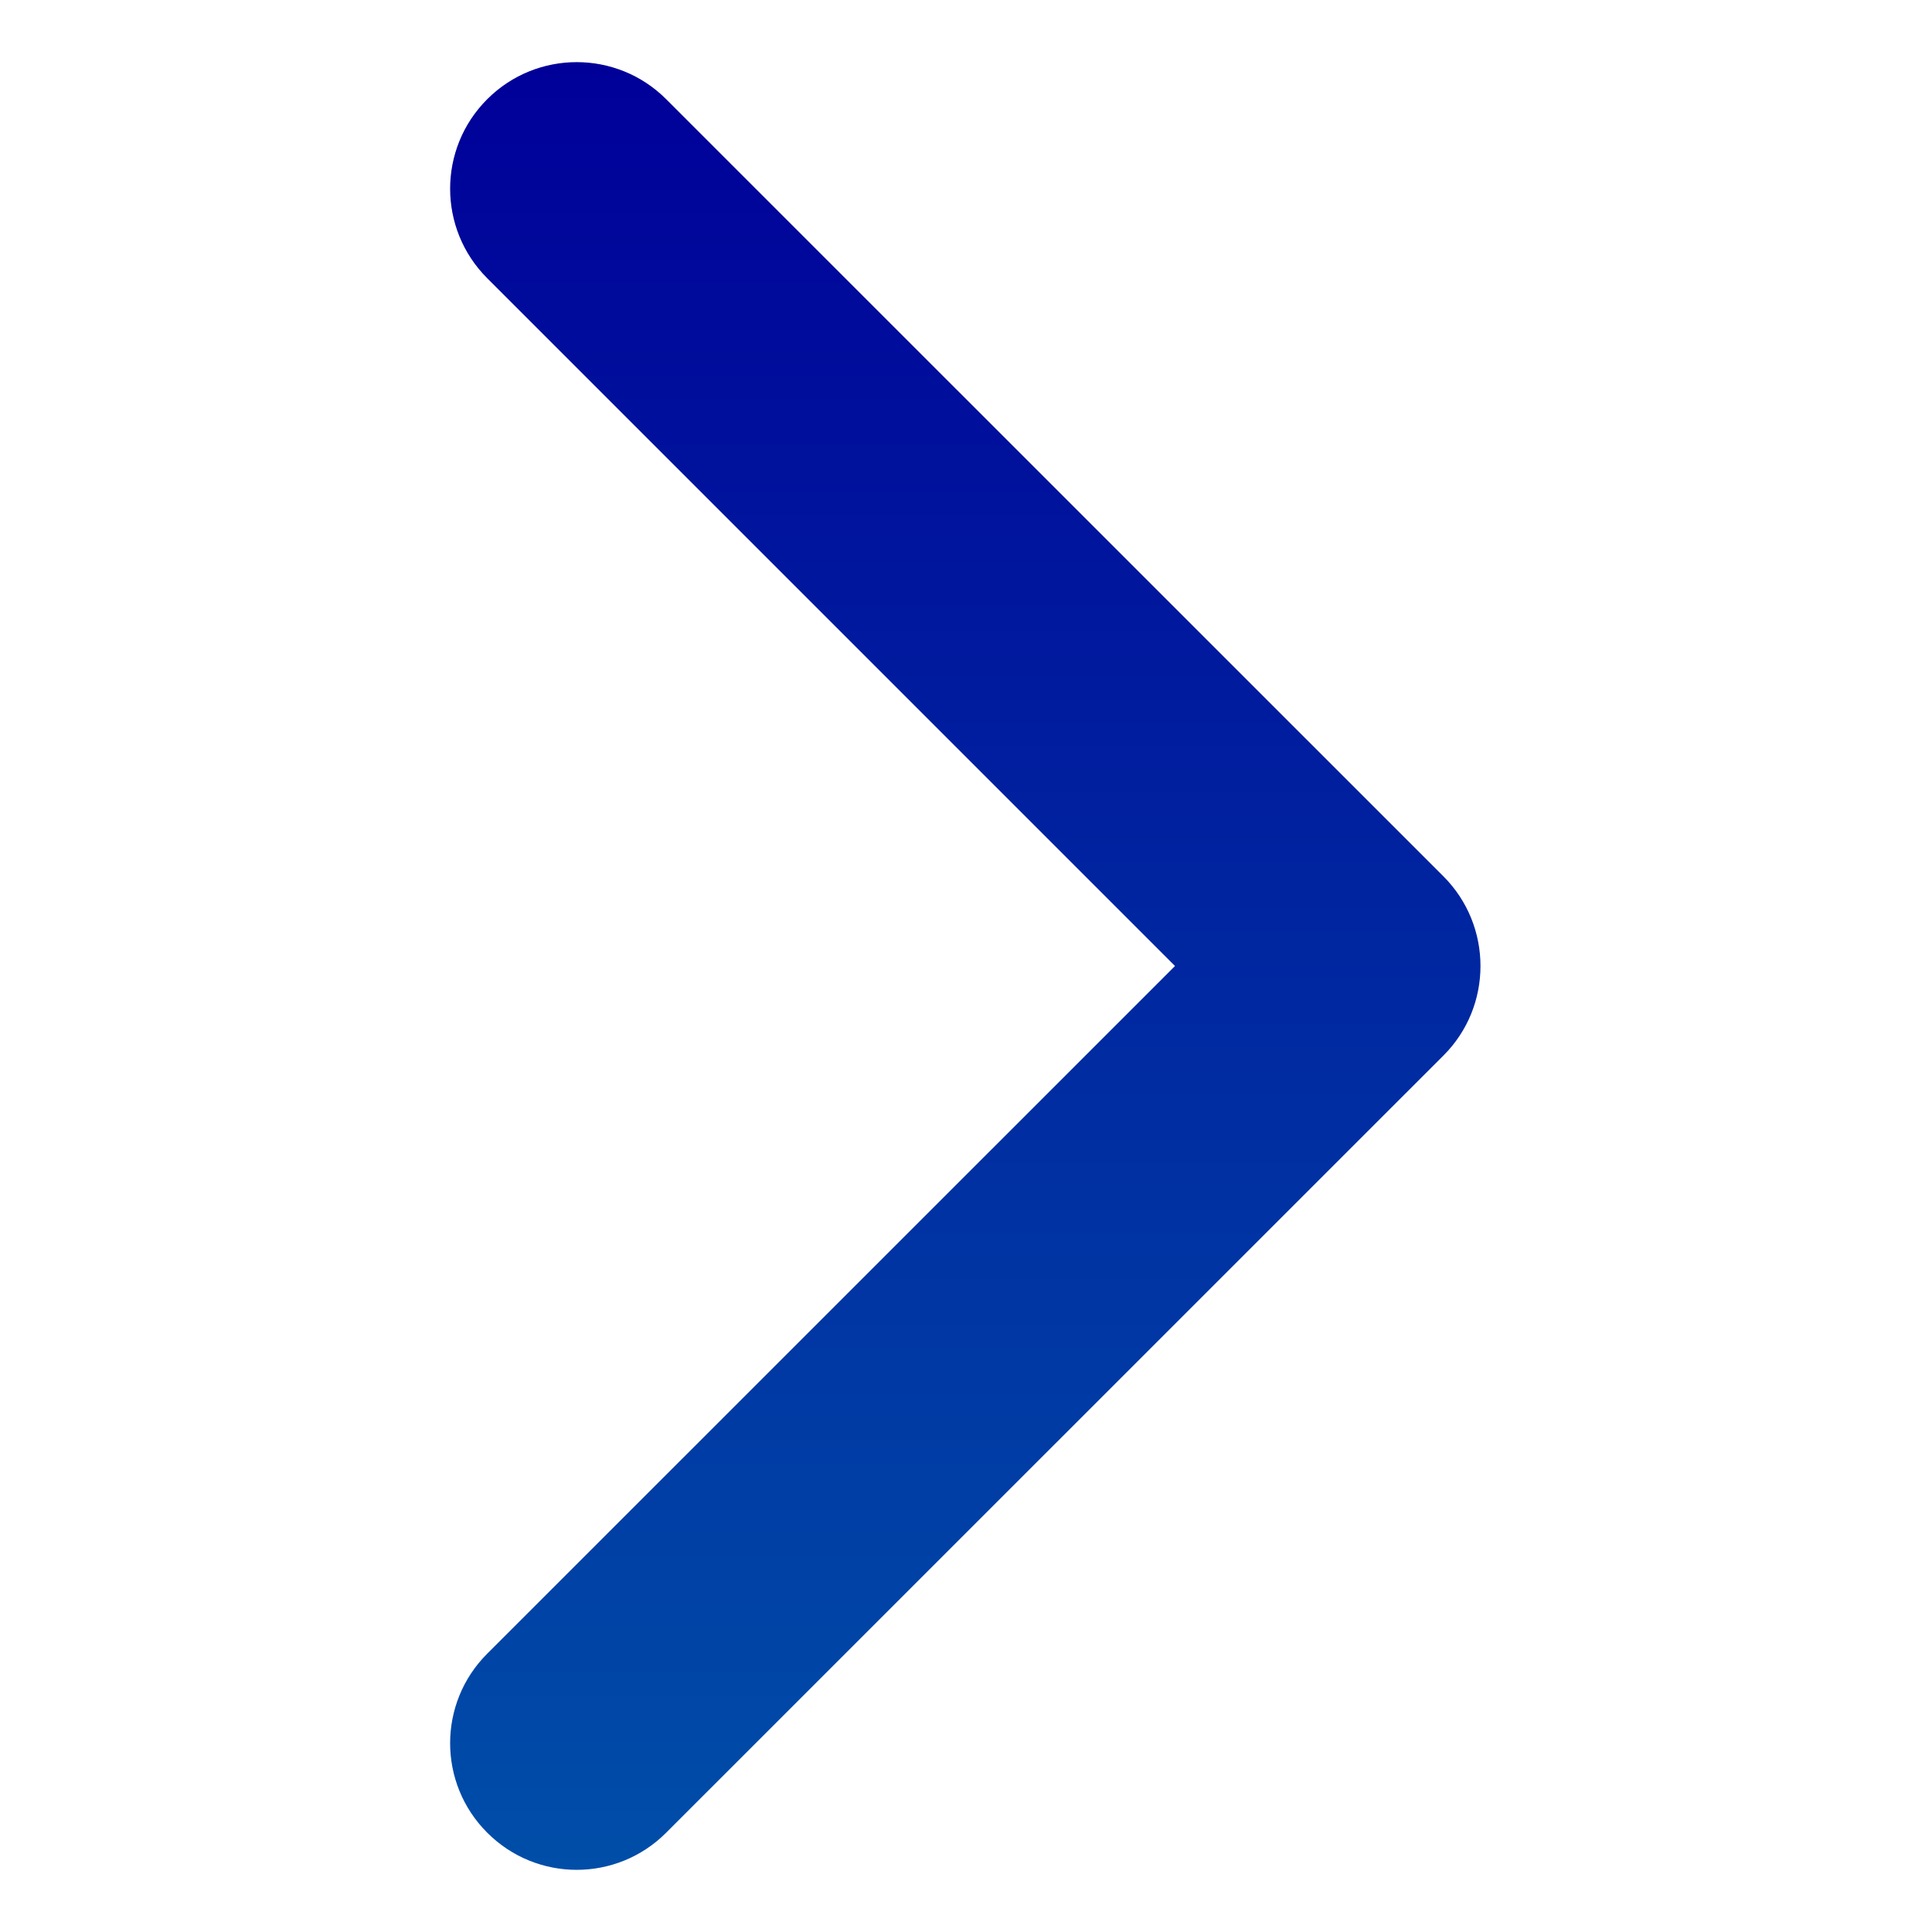 <svg xmlns="http://www.w3.org/2000/svg" width="14" height="14" viewBox="0 0 17 17" fill="none">
<g clip-path="url(#clip0_362_12270)">
<path d="M4.287 14.551C3.852 14.986 3.852 15.691 4.287 16.126C4.722 16.562 5.427 16.562 5.862 16.126L12.702 9.287C12.919 9.07 13.027 8.785 13.027 8.5C13.027 8.215 12.919 7.93 12.702 7.712L5.862 0.873C5.427 0.438 4.722 0.438 4.287 0.873C3.852 1.308 3.852 2.013 4.287 2.448L10.339 8.5L4.287 14.551Z" fill="url(#paint0_linear_362_12270)"/>
</g>
<defs>
<linearGradient id="paint0_linear_362_12270" x1="8.494" y1="0.547" x2="8.494" y2="16.453" gradientUnits="userSpaceOnUse">
<stop stop-color="#000099"/>
<stop offset="1" stop-color="#004EA8"/>
</linearGradient>
<clipPath id="clip0_362_12270">
<rect width="16" height="16" fill="white" transform="translate(0.5 0.5)"/>
</clipPath>
</defs>
</svg>